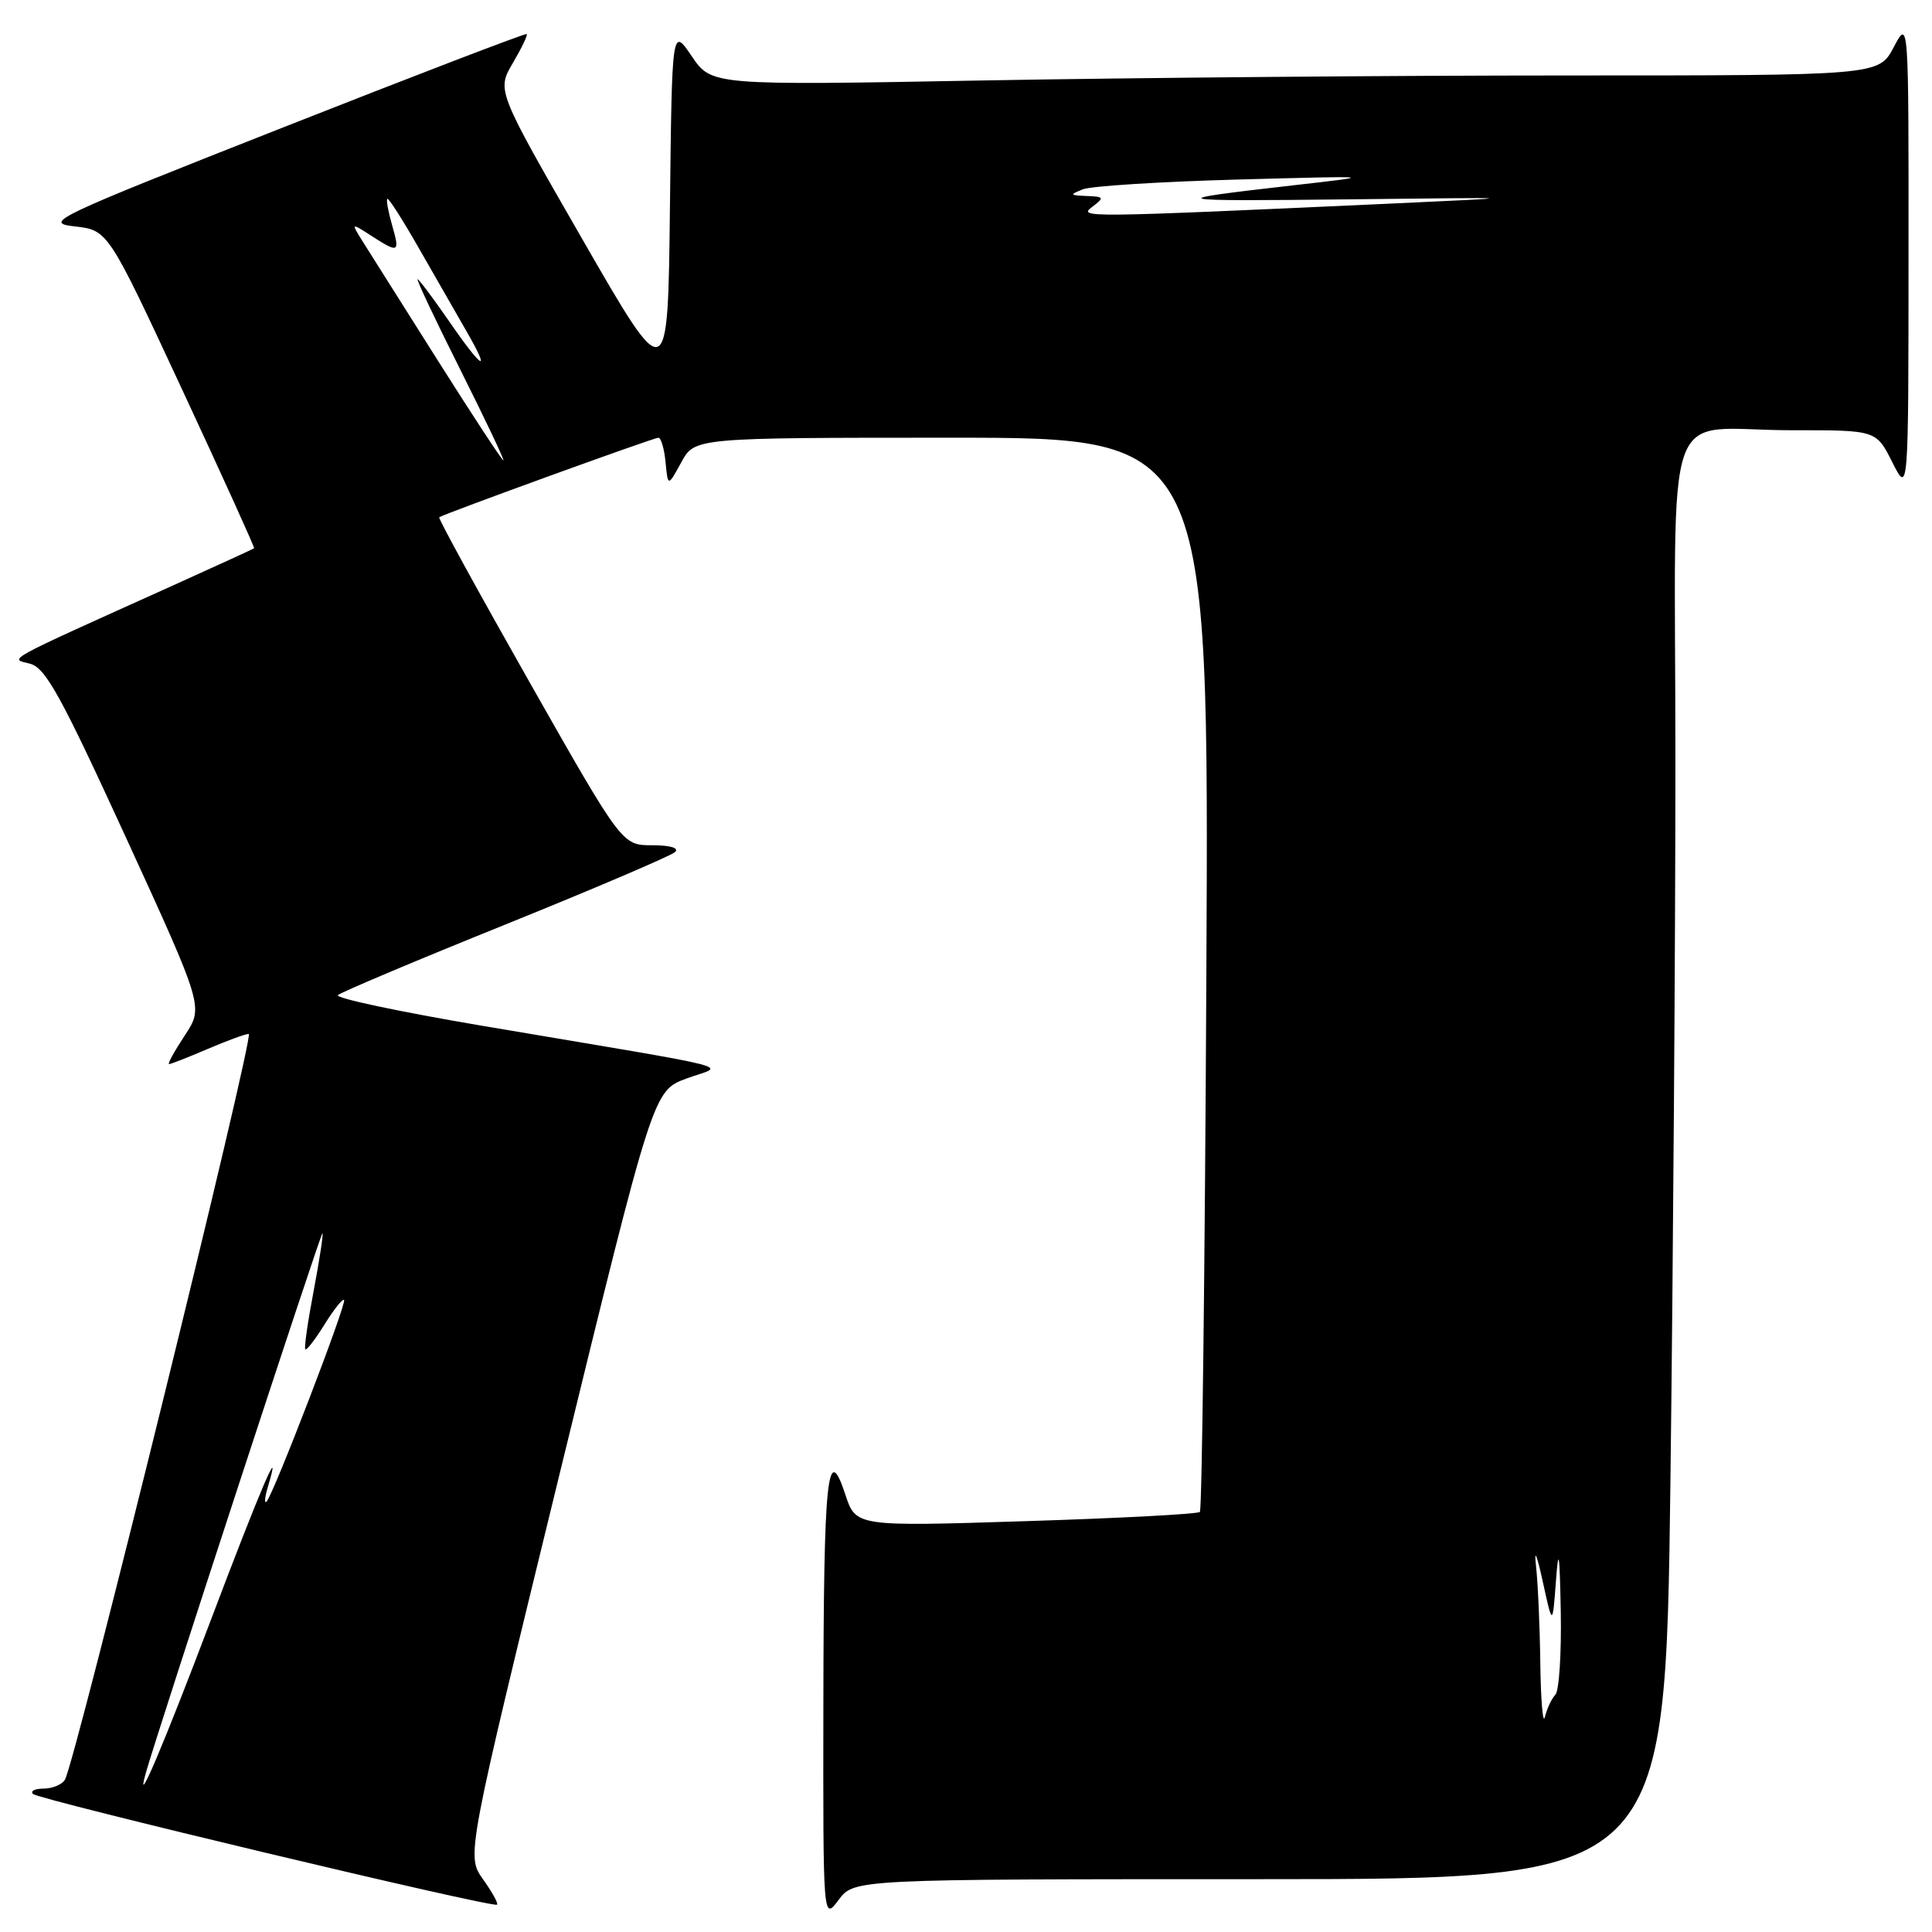 <?xml version="1.0" encoding="UTF-8" standalone="no"?>
<!DOCTYPE svg PUBLIC "-//W3C//DTD SVG 1.1//EN" "http://www.w3.org/Graphics/SVG/1.1/DTD/svg11.dtd" >
<svg xmlns="http://www.w3.org/2000/svg" xmlns:xlink="http://www.w3.org/1999/xlink" version="1.1" viewBox="0 0 256 256">
 <g >
 <path fill="currentColor"
d=" M 166.92 249.00 C 220.67 249.00 220.67 249.00 221.34 196.34 C 221.70 167.37 222.00 124.45 222.00 100.95 C 222.00 51.25 219.95 57.04 237.55 57.01 C 248.61 57.00 248.61 57.00 250.74 61.25 C 252.88 65.50 252.88 65.50 252.89 34.00 C 252.91 2.50 252.91 2.50 250.93 6.25 C 248.95 10.00 248.95 10.00 207.64 10.00 C 184.92 10.00 150.12 10.30 130.31 10.66 C 94.29 11.32 94.29 11.32 91.66 7.45 C 89.04 3.59 89.04 3.59 88.77 27.50 C 88.50 51.40 88.50 51.40 77.16 31.69 C 65.82 11.98 65.82 11.98 67.95 8.36 C 69.12 6.37 69.95 4.64 69.79 4.51 C 69.63 4.38 55.10 9.95 37.50 16.89 C 6.97 28.92 5.70 29.52 9.90 30.00 C 14.31 30.50 14.31 30.50 24.08 51.50 C 29.45 63.04 33.77 72.56 33.67 72.65 C 33.58 72.73 28.78 74.93 23.00 77.54 C 0.05 87.89 1.24 87.24 3.96 87.94 C 6.03 88.47 8.03 92.10 16.70 111.00 C 26.98 133.43 26.98 133.43 24.48 137.21 C 23.10 139.30 22.17 141.00 22.40 141.00 C 22.64 141.00 24.93 140.10 27.50 139.00 C 30.07 137.90 32.52 137.00 32.96 137.00 C 33.77 137.00 9.94 233.67 8.60 235.83 C 8.21 236.47 6.93 237.00 5.77 237.00 C 4.62 237.00 3.99 237.32 4.37 237.71 C 5.14 238.47 65.27 252.83 65.86 252.38 C 66.06 252.24 65.22 250.72 64.00 249.01 C 61.79 245.90 61.79 245.90 74.17 195.22 C 86.55 144.54 86.55 144.54 90.96 142.91 C 96.03 141.04 99.60 141.96 63.77 135.90 C 52.92 134.06 44.37 132.25 44.77 131.86 C 45.17 131.48 55.17 127.26 67.00 122.49 C 78.83 117.71 88.93 113.39 89.45 112.90 C 90.02 112.36 88.81 112.00 86.41 112.00 C 82.43 112.00 82.43 112.00 70.16 90.38 C 63.42 78.49 58.03 68.67 58.20 68.54 C 58.79 68.10 86.61 58.00 87.24 58.00 C 87.59 58.00 88.02 59.46 88.19 61.25 C 88.50 64.50 88.50 64.50 90.28 61.25 C 92.05 58.00 92.05 58.00 126.13 58.00 C 160.20 58.00 160.20 58.00 159.85 128.92 C 159.66 167.92 159.27 200.06 158.99 200.34 C 158.72 200.62 148.35 201.17 135.95 201.56 C 113.41 202.28 113.41 202.28 112.01 198.03 C 109.64 190.84 109.14 195.59 109.10 226.00 C 109.06 254.50 109.06 254.50 111.12 251.75 C 113.17 249.00 113.17 249.00 166.92 249.00 Z  M 19.30 235.00 C 20.77 229.74 42.54 163.21 42.73 163.40 C 42.86 163.53 42.33 166.97 41.56 171.06 C 40.78 175.14 40.28 178.62 40.46 178.79 C 40.63 178.96 41.77 177.48 43.00 175.50 C 44.23 173.52 45.39 172.06 45.59 172.25 C 45.99 172.66 36.18 198.18 35.31 198.98 C 35.00 199.27 35.09 198.38 35.50 197.00 C 37.50 190.31 34.49 197.33 28.00 214.50 C 21.73 231.08 17.84 240.25 19.30 235.00 Z  M 204.10 220.50 C 204.04 215.55 203.78 209.70 203.53 207.50 C 203.27 205.11 203.62 205.92 204.41 209.50 C 205.72 215.50 205.72 215.50 206.17 209.50 C 206.52 204.82 206.66 205.71 206.81 213.55 C 206.91 219.08 206.59 224.03 206.10 224.55 C 205.60 225.07 204.98 226.40 204.71 227.50 C 204.45 228.60 204.17 225.45 204.10 220.50 Z  M 58.00 47.75 C 53.39 40.46 48.92 33.38 48.06 32.00 C 46.50 29.50 46.50 29.50 49.21 31.25 C 52.85 33.59 53.01 33.51 51.95 29.82 C 51.45 28.07 51.16 26.50 51.32 26.35 C 51.48 26.19 53.33 29.08 55.44 32.78 C 57.55 36.48 60.38 41.41 61.73 43.75 C 65.18 49.71 63.96 49.04 59.46 42.50 C 57.37 39.48 55.51 37.00 55.33 37.00 C 55.14 37.00 57.69 42.40 61.00 49.00 C 64.31 55.60 66.87 61.00 66.70 61.00 C 66.52 61.00 62.61 55.04 58.00 47.75 Z  M 144.74 27.40 C 146.36 26.17 146.30 26.06 144.00 25.97 C 141.73 25.88 141.69 25.80 143.50 25.08 C 144.60 24.65 153.82 24.07 164.00 23.79 C 182.50 23.29 182.50 23.29 171.50 24.54 C 153.78 26.56 154.30 26.69 179.00 26.41 C 202.50 26.14 202.50 26.14 184.00 26.99 C 143.41 28.84 142.83 28.85 144.74 27.40 Z "/>
</g>
</svg>